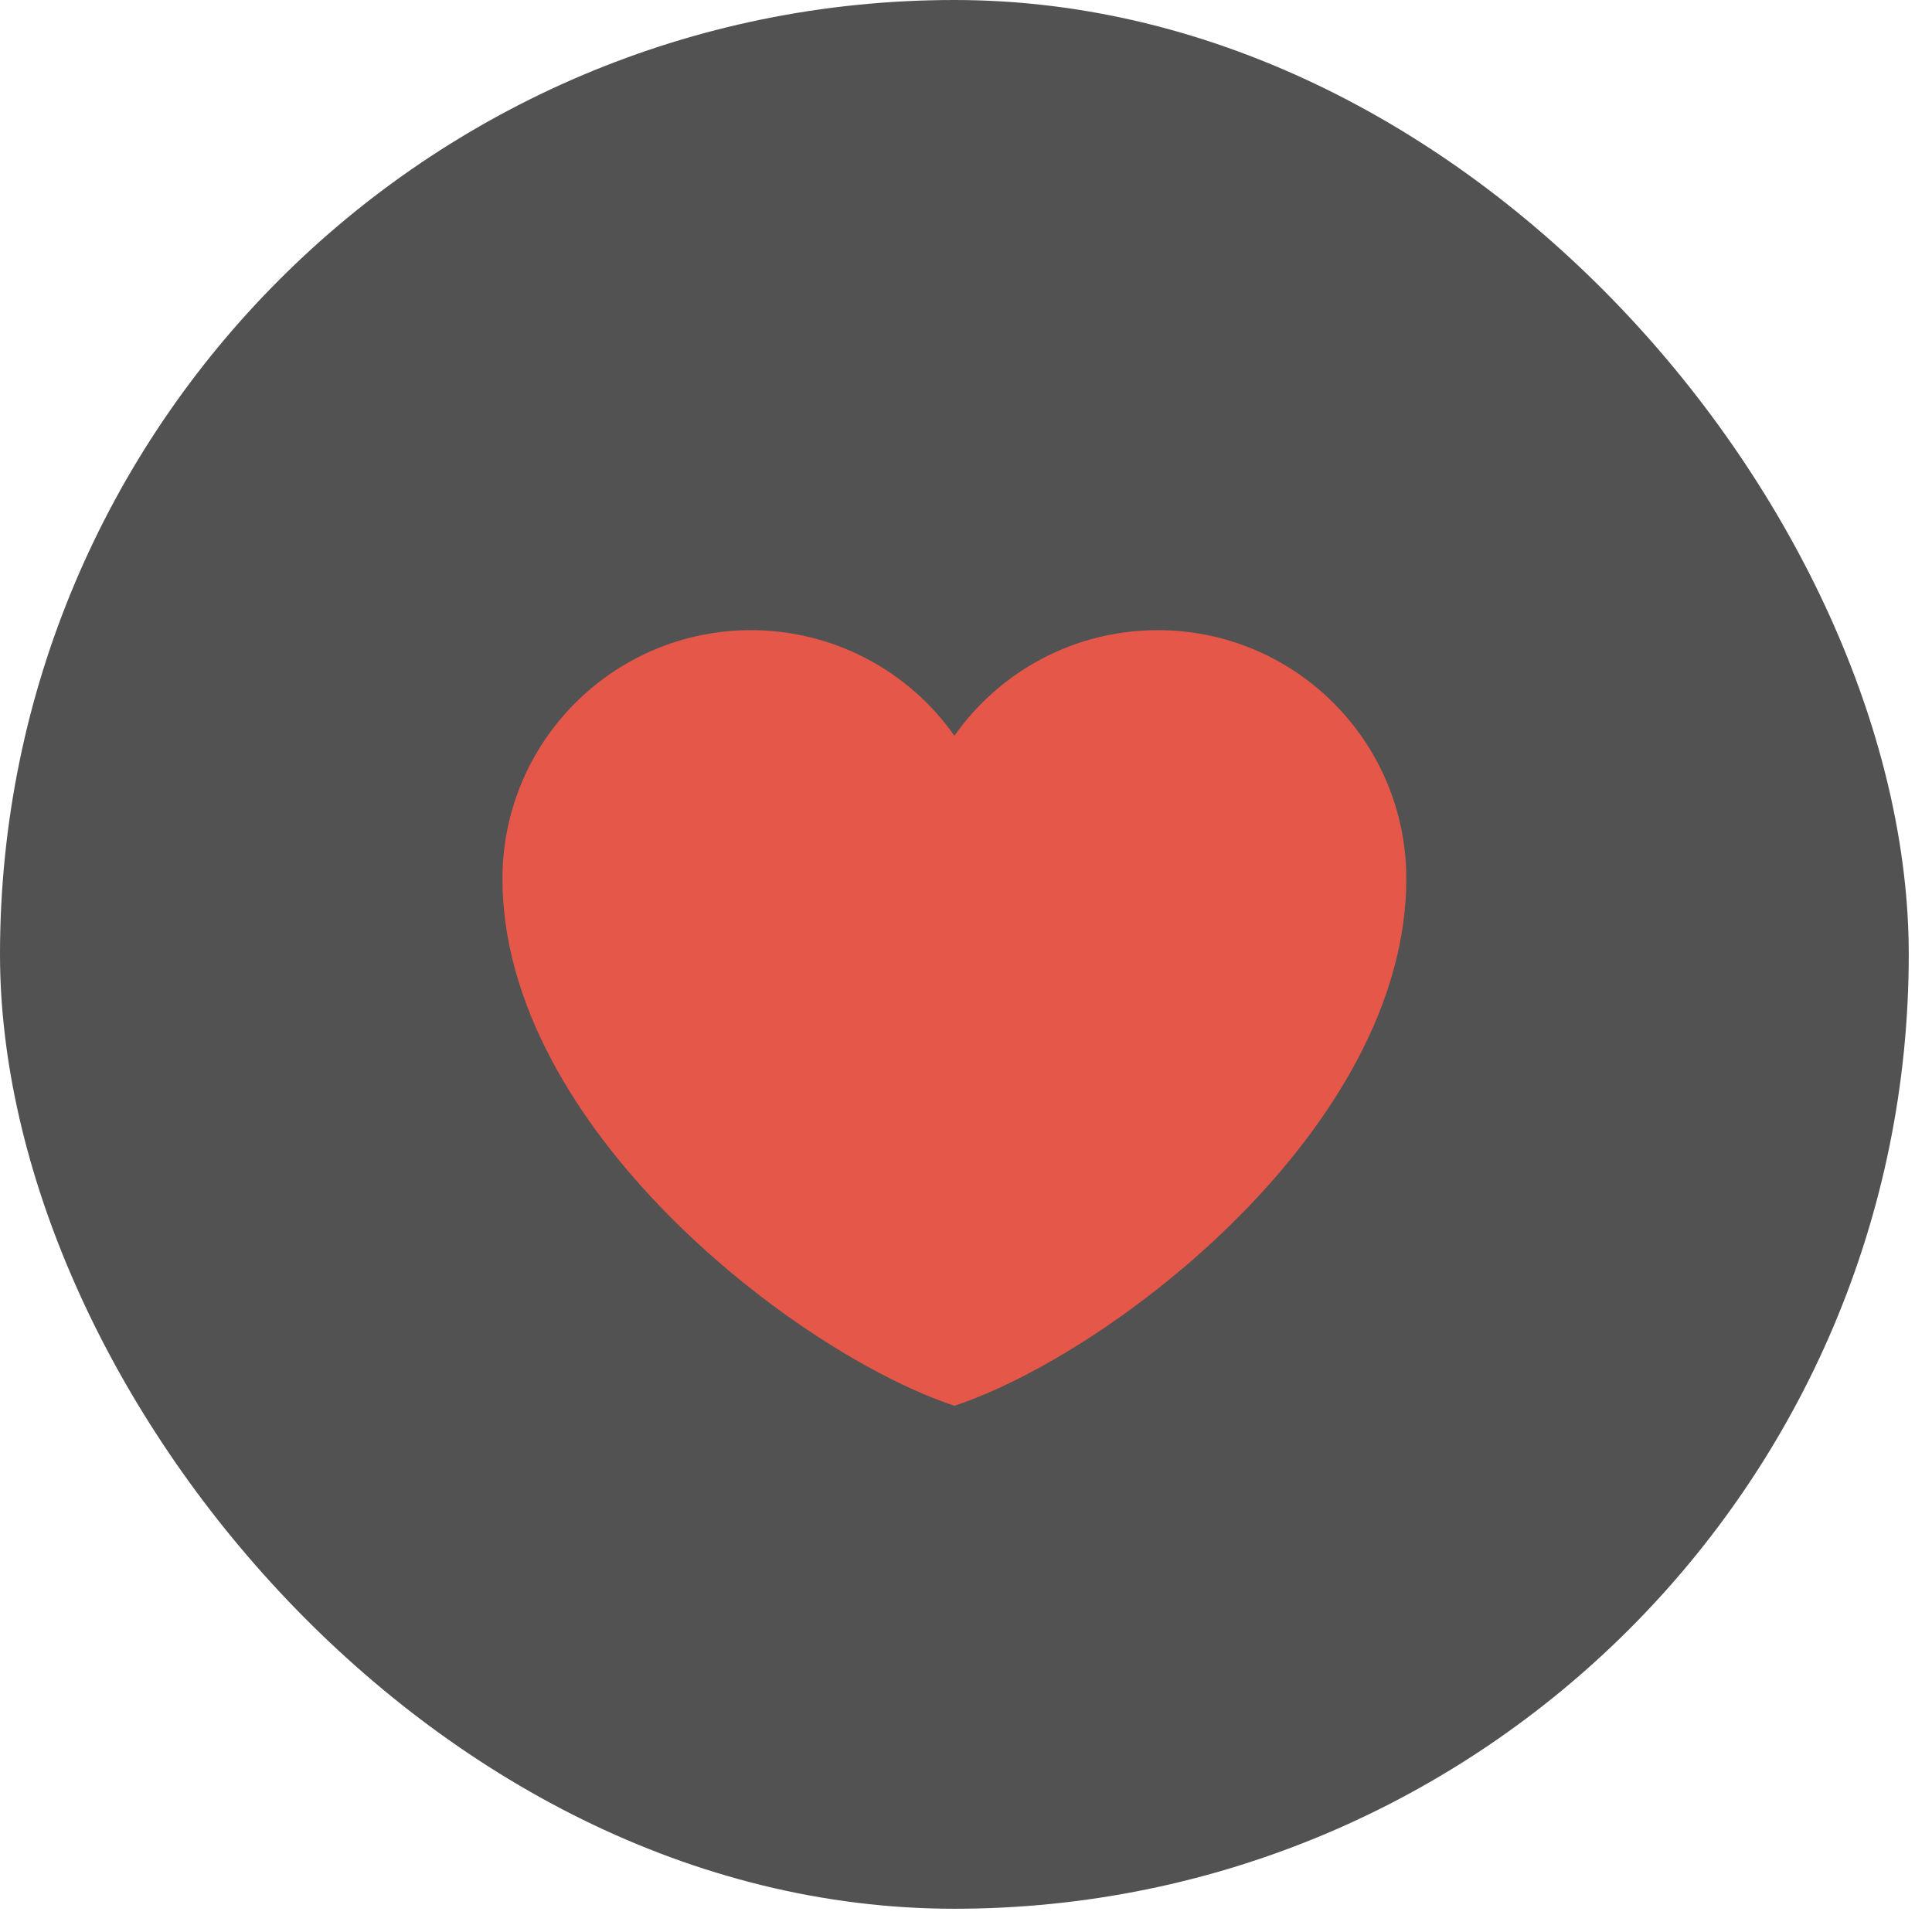 <svg width="30" height="30" viewBox="0 0 30 30" fill="none" xmlns="http://www.w3.org/2000/svg">
<rect x="0" width="29.639" height="29.639" rx="14.819" fill="#525252"/>
<path d="M11.662 9.785C9.53 9.785 7.802 11.513 7.802 13.645C7.802 17.504 12.364 21.013 14.82 21.829C17.276 21.013 21.837 17.504 21.837 13.645C21.837 11.513 20.109 9.785 17.978 9.785C16.672 9.785 15.518 10.433 14.82 11.425C14.464 10.918 13.991 10.505 13.441 10.219C12.892 9.934 12.281 9.785 11.662 9.785Z" fill="#E45749"/>
</svg>
